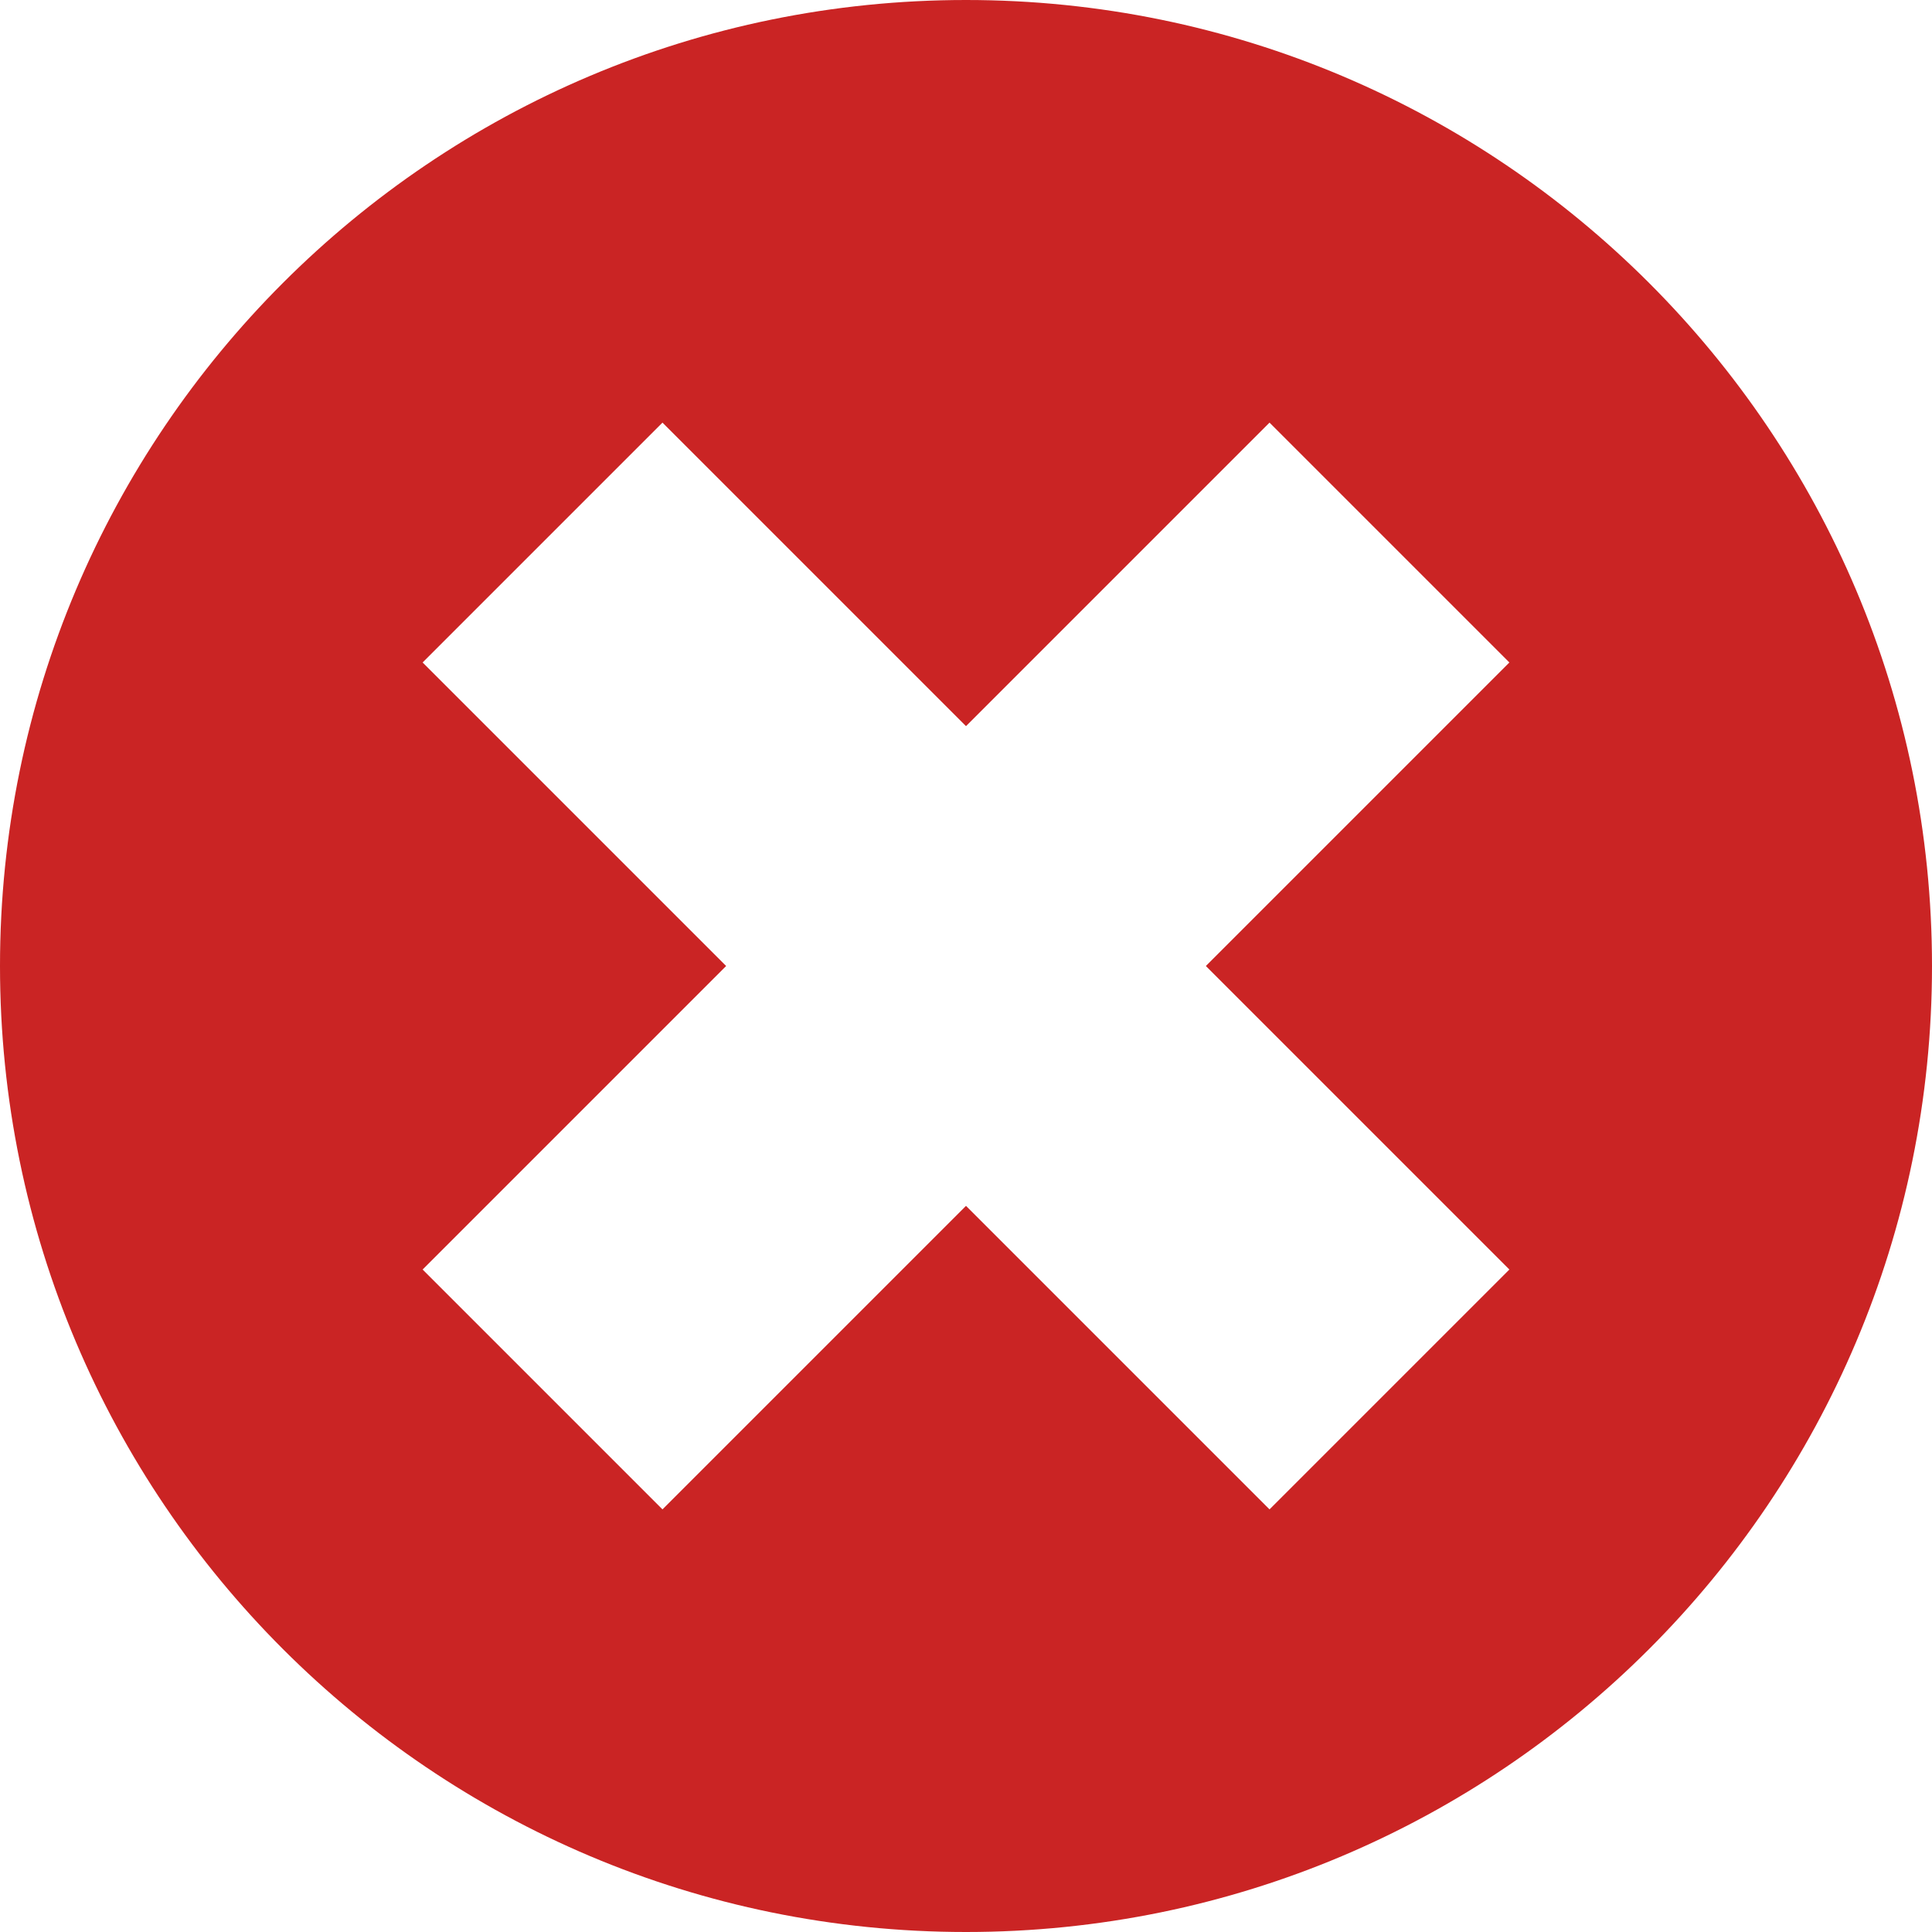 <svg width="20" height="20" viewBox="0 0 20 20" fill="none" xmlns="http://www.w3.org/2000/svg">
<path d="M10 0C4.477 0 0 4.477 0 10C0 15.523 4.477 20 10 20C15.523 20 20 15.523 20 10C20 4.477 15.523 0 10 0ZM6.858 4.375L10 7.517L13.142 4.375L15.625 6.858L12.483 10L15.625 13.142L13.142 15.625L10 12.483L6.858 15.625L4.375 13.142L7.517 10L4.375 6.858L6.858 4.375Z" fill="#CA2424"/>
</svg>
